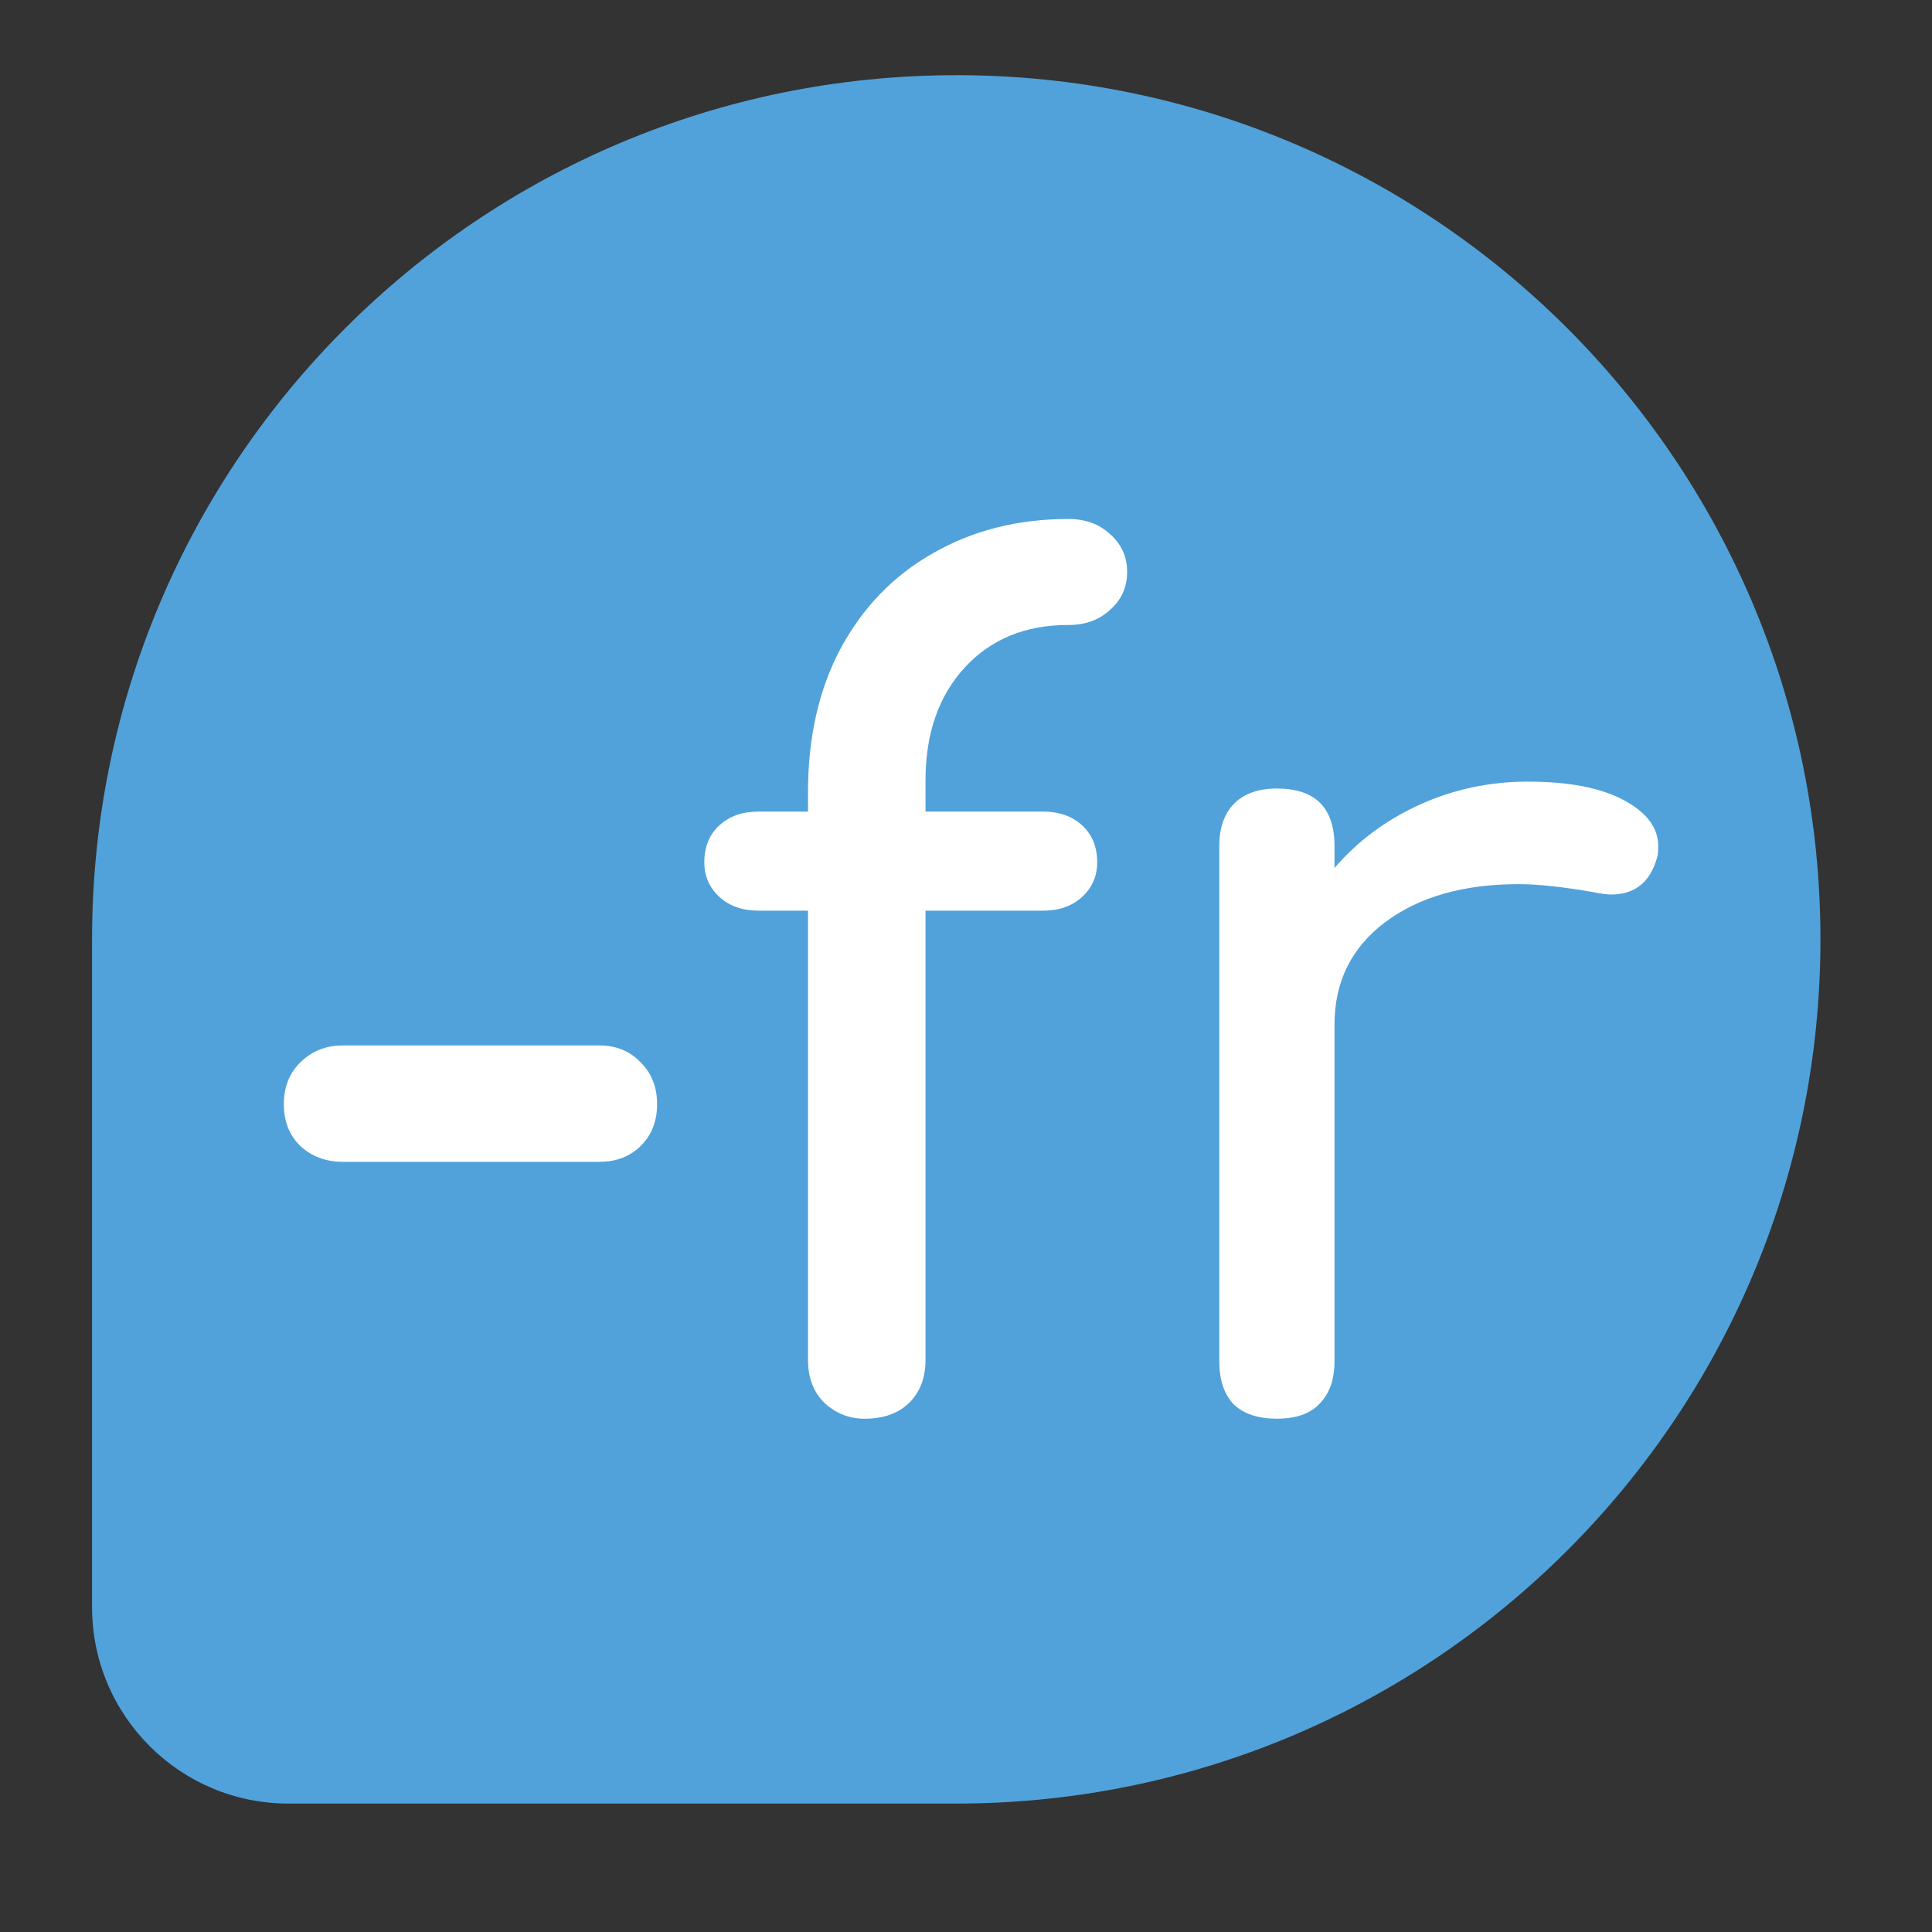 <?xml version="1.0" encoding="UTF-8" standalone="no"?>
<svg
   xmlns:dc="http://purl.org/dc/elements/1.1/"
   xmlns:cc="http://creativecommons.org/ns#"
   xmlns:rdf="http://www.w3.org/1999/02/22-rdf-syntax-ns#"
   xmlns:svg="http://www.w3.org/2000/svg"
   xmlns="http://www.w3.org/2000/svg"
   xmlns:sodipodi="http://sodipodi.sourceforge.net/DTD/sodipodi-0.dtd"
   xmlns:inkscape="http://www.inkscape.org/namespaces/inkscape"
   width="16"
   height="16"
   viewBox="0 0 4.233 4.233"
   version="1.1"
   id="svg8"
   inkscape:version="1.0.2 (e86c870879, 2021-01-15)"
   sodipodi:docname="favicon.svg"
   inkscape:export-filename="/home/kevfloh/Documents/Documents Kévin/Assos/Borsalinux-fr/favicon.png"
   inkscape:export-xdpi="106.74615"
   inkscape:export-ydpi="106.74615">
  <rect x="0" y="0" width="4.233" height="4.233" fill="#333333" stroke="none"/>
  <defs
     id="defs2" />
  <sodipodi:namedview
     id="base"
     pagecolor="#3f3f3f"
     bordercolor="#666666"
     borderopacity="1.0"
     inkscape:pageopacity="0"
     inkscape:pageshadow="2"
     inkscape:zoom="31.678384"
     inkscape:cx="-0.49806618"
     inkscape:cy="12.534704"
     inkscape:document-units="mm"
     inkscape:current-layer="text835"
     inkscape:document-rotation="0"
     showgrid="false"
     inkscape:pagecheckerboard="true"
     units="px"
     inkscape:window-width="2560"
     inkscape:window-height="1371"
     inkscape:window-x="0"
     inkscape:window-y="0"
     inkscape:window-maximized="1" />
  <g
     inkscape:groupmode="layer"
     id="layer2"
     inkscape:label="Contenu">
    <g
       id="g211"
       style="display:inline;stroke-width:0.675"
       transform="matrix(0.084,0,0,0.084,-2.009,-8.813)"
       inkscape:label="Logo Fedora">
      <path
         d="m 48.86,106.878 c -12.445,0 -22.534,10.083 -22.542,22.525 h -0.001 v 17.445 h 0.001 c 0.006,2.825 2.297,5.112 5.123,5.112 0.007,0 0.018,0 0.025,0 h 0.001 17.399 c 12.446,-0.007 22.534,-10.095 22.534,-22.541 0,-12.451 -10.092,-22.542 -22.542,-22.542 z"
         style="fill:#51a2da;fill-opacity:1;fill-rule:nonzero;stroke:none;stroke-width:0.238"
         id="path244" />
    </g>
    <g
       aria-label="-fr"
       id="text835"
       style="font-weight:bold;font-size:84.138px;line-height:1.25;font-family:'Source Code Pro';-inkscape-font-specification:'Source Code Pro Bold';fill:#ffffff;stroke-width:4.507"
       inkscape:label="-fr"
       transform="matrix(0.03,0,0,0.03,-3.604,-1.366)">
      <path
         d="m 145.154,130.384 q -1.851,0 -3.113,-1.178 -1.178,-1.178 -1.178,-3.029 0,-1.851 1.178,-3.029 1.262,-1.262 3.113,-1.262 h 18.763 q 1.851,0 3.029,1.262 1.178,1.178 1.178,3.029 0,1.851 -1.178,3.029 -1.178,1.178 -3.029,1.178 z"
         style="font-style:normal;font-variant:normal;font-weight:bold;font-stretch:normal;font-family:Comfortaa;-inkscape-font-specification:'Comfortaa Bold';fill:#ffffff;fill-opacity:1;stroke-width:4.507"
         id="path922" />
      <path
         d="m 198.16,91.176 q -4.712,0 -7.572,3.113 -2.861,3.113 -2.861,8.245 v 2.272 h 8.582 q 1.767,0 2.861,1.01 1.094,1.01 1.094,2.692 0,1.514 -1.094,2.524 -1.094,1.01 -2.861,1.01 h -8.582 v 32.814 q 0,1.935 -1.178,3.113 -1.178,1.178 -3.281,1.178 -1.683,0 -2.945,-1.178 -1.178,-1.178 -1.178,-3.113 v -32.814 h -3.618 q -1.767,0 -2.861,-1.01 -1.094,-1.01 -1.094,-2.524 0,-1.683 1.094,-2.692 1.094,-1.01 2.861,-1.01 h 3.618 v -1.43 q 0,-5.974 2.356,-10.433 2.44,-4.543 6.731,-6.983 4.375,-2.524 9.928,-2.524 1.851,0 3.029,1.094 1.262,1.094 1.262,2.777 0,1.683 -1.262,2.777 -1.178,1.094 -3.029,1.094 z"
         style="font-style:normal;font-variant:normal;font-weight:bold;font-stretch:normal;font-family:Comfortaa;-inkscape-font-specification:'Comfortaa Bold';fill:#ffffff;fill-opacity:1;stroke-width:4.507"
         id="path924" />
      <path
         d="m 231.731,102.619 q 4.459,0 6.983,1.346 2.524,1.346 2.524,3.365 0,0.589 -0.084,0.841 -0.757,2.692 -3.365,2.692 -0.421,0 -1.262,-0.168 -3.365,-0.589 -5.469,-0.589 -6.058,0 -9.76,2.777 -3.702,2.777 -3.702,7.488 v 24.568 q 0,2.019 -1.094,3.113 -1.01,1.094 -3.113,1.094 -2.019,0 -3.113,-1.01 -1.094,-1.094 -1.094,-3.197 v -37.61 q 0,-2.019 1.094,-3.113 1.094,-1.094 3.113,-1.094 4.207,0 4.207,4.207 v 1.599 q 2.524,-2.945 6.226,-4.628 3.702,-1.683 7.909,-1.683 z"
         style="font-style:normal;font-variant:normal;font-weight:bold;font-stretch:normal;font-family:Comfortaa;-inkscape-font-specification:'Comfortaa Bold';fill:#ffffff;fill-opacity:1;stroke-width:4.507"
         id="path926" />
    </g>
  </g>
</svg>
